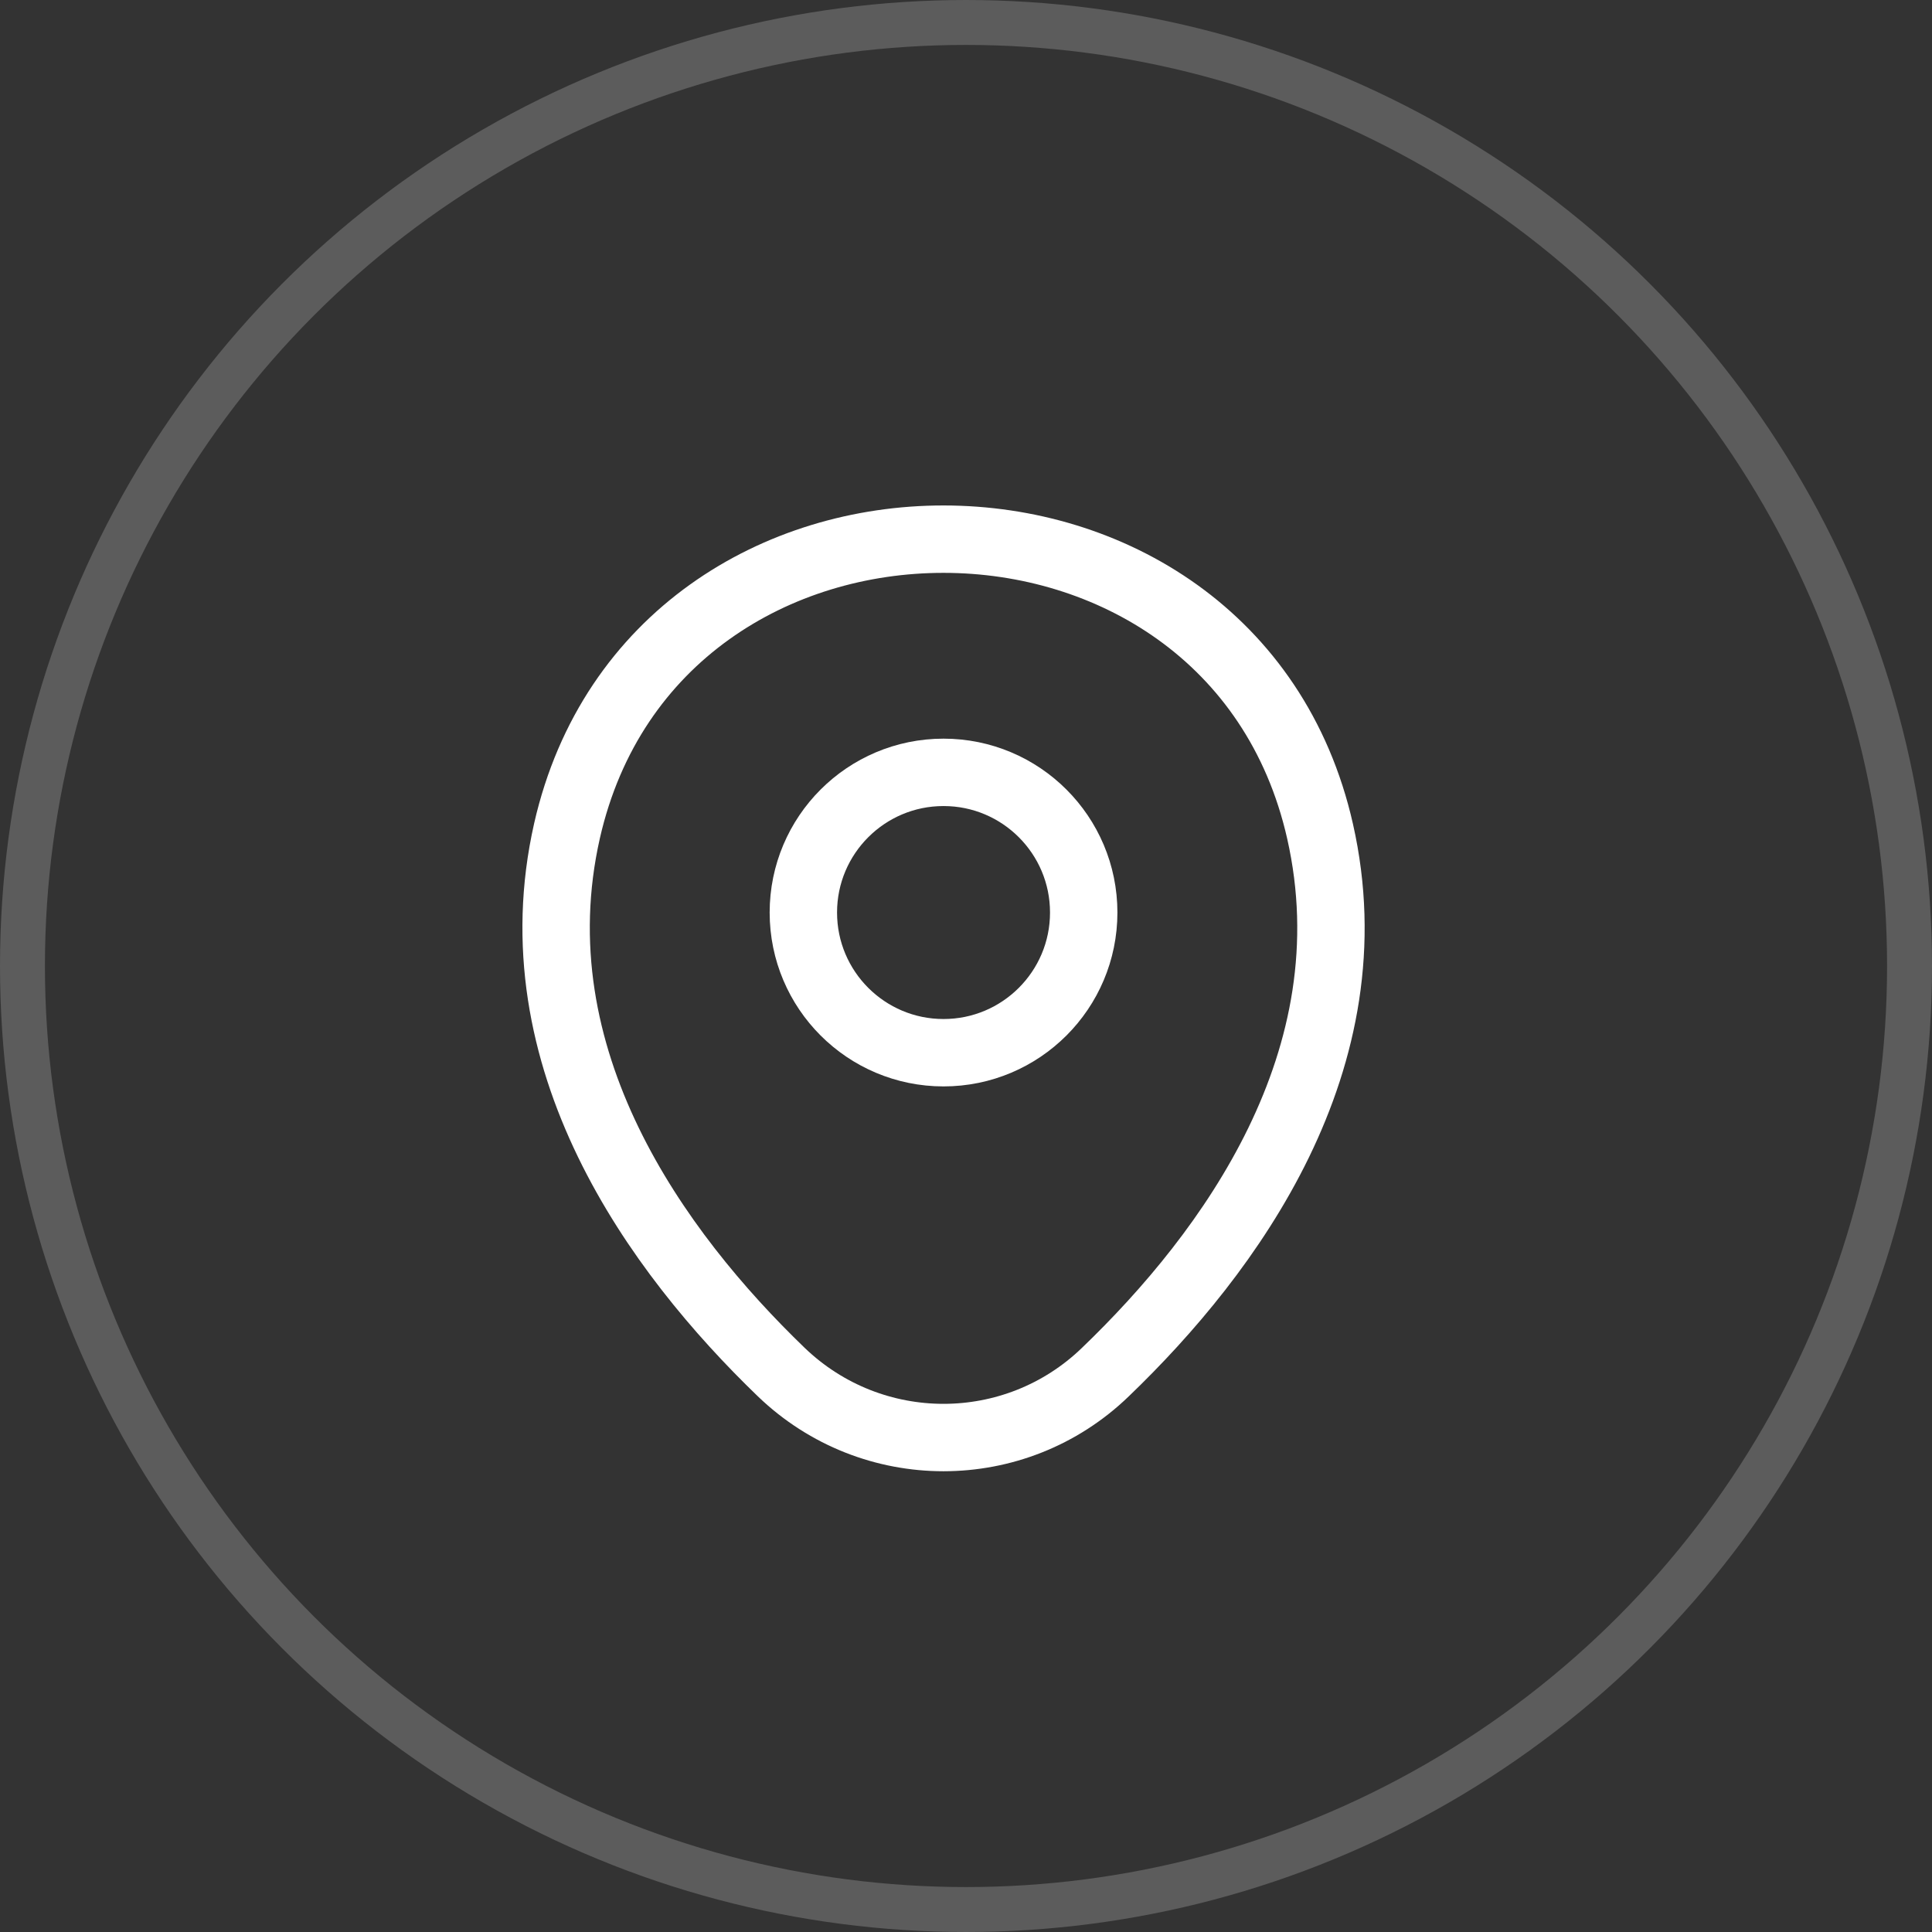 <svg width="43" height="43" viewBox="0 0 43 43" fill="none" xmlns="http://www.w3.org/2000/svg">
<rect x="0" y="0" width="43" height="43" fill="#333333" stroke="none"/>
<circle opacity="0.2" cx="21.5" cy="21.5" r="21" stroke="white"/>
<path d="M21 23.43C22.723 23.43 24.12 22.033 24.12 20.31C24.12 18.587 22.723 17.19 21 17.19C19.277 17.19 17.88 18.587 17.88 20.31C17.88 22.033 19.277 23.43 21 23.43Z" stroke="white" stroke-width="1.5"/>
<path d="M12.62 18.49C14.59 9.83 27.42 9.84 29.38 18.5C30.53 23.58 27.37 27.88 24.6 30.54C22.59 32.48 19.41 32.48 17.39 30.54C14.63 27.88 11.47 23.57 12.62 18.49Z" stroke="white" stroke-width="1.5"/>
</svg>
